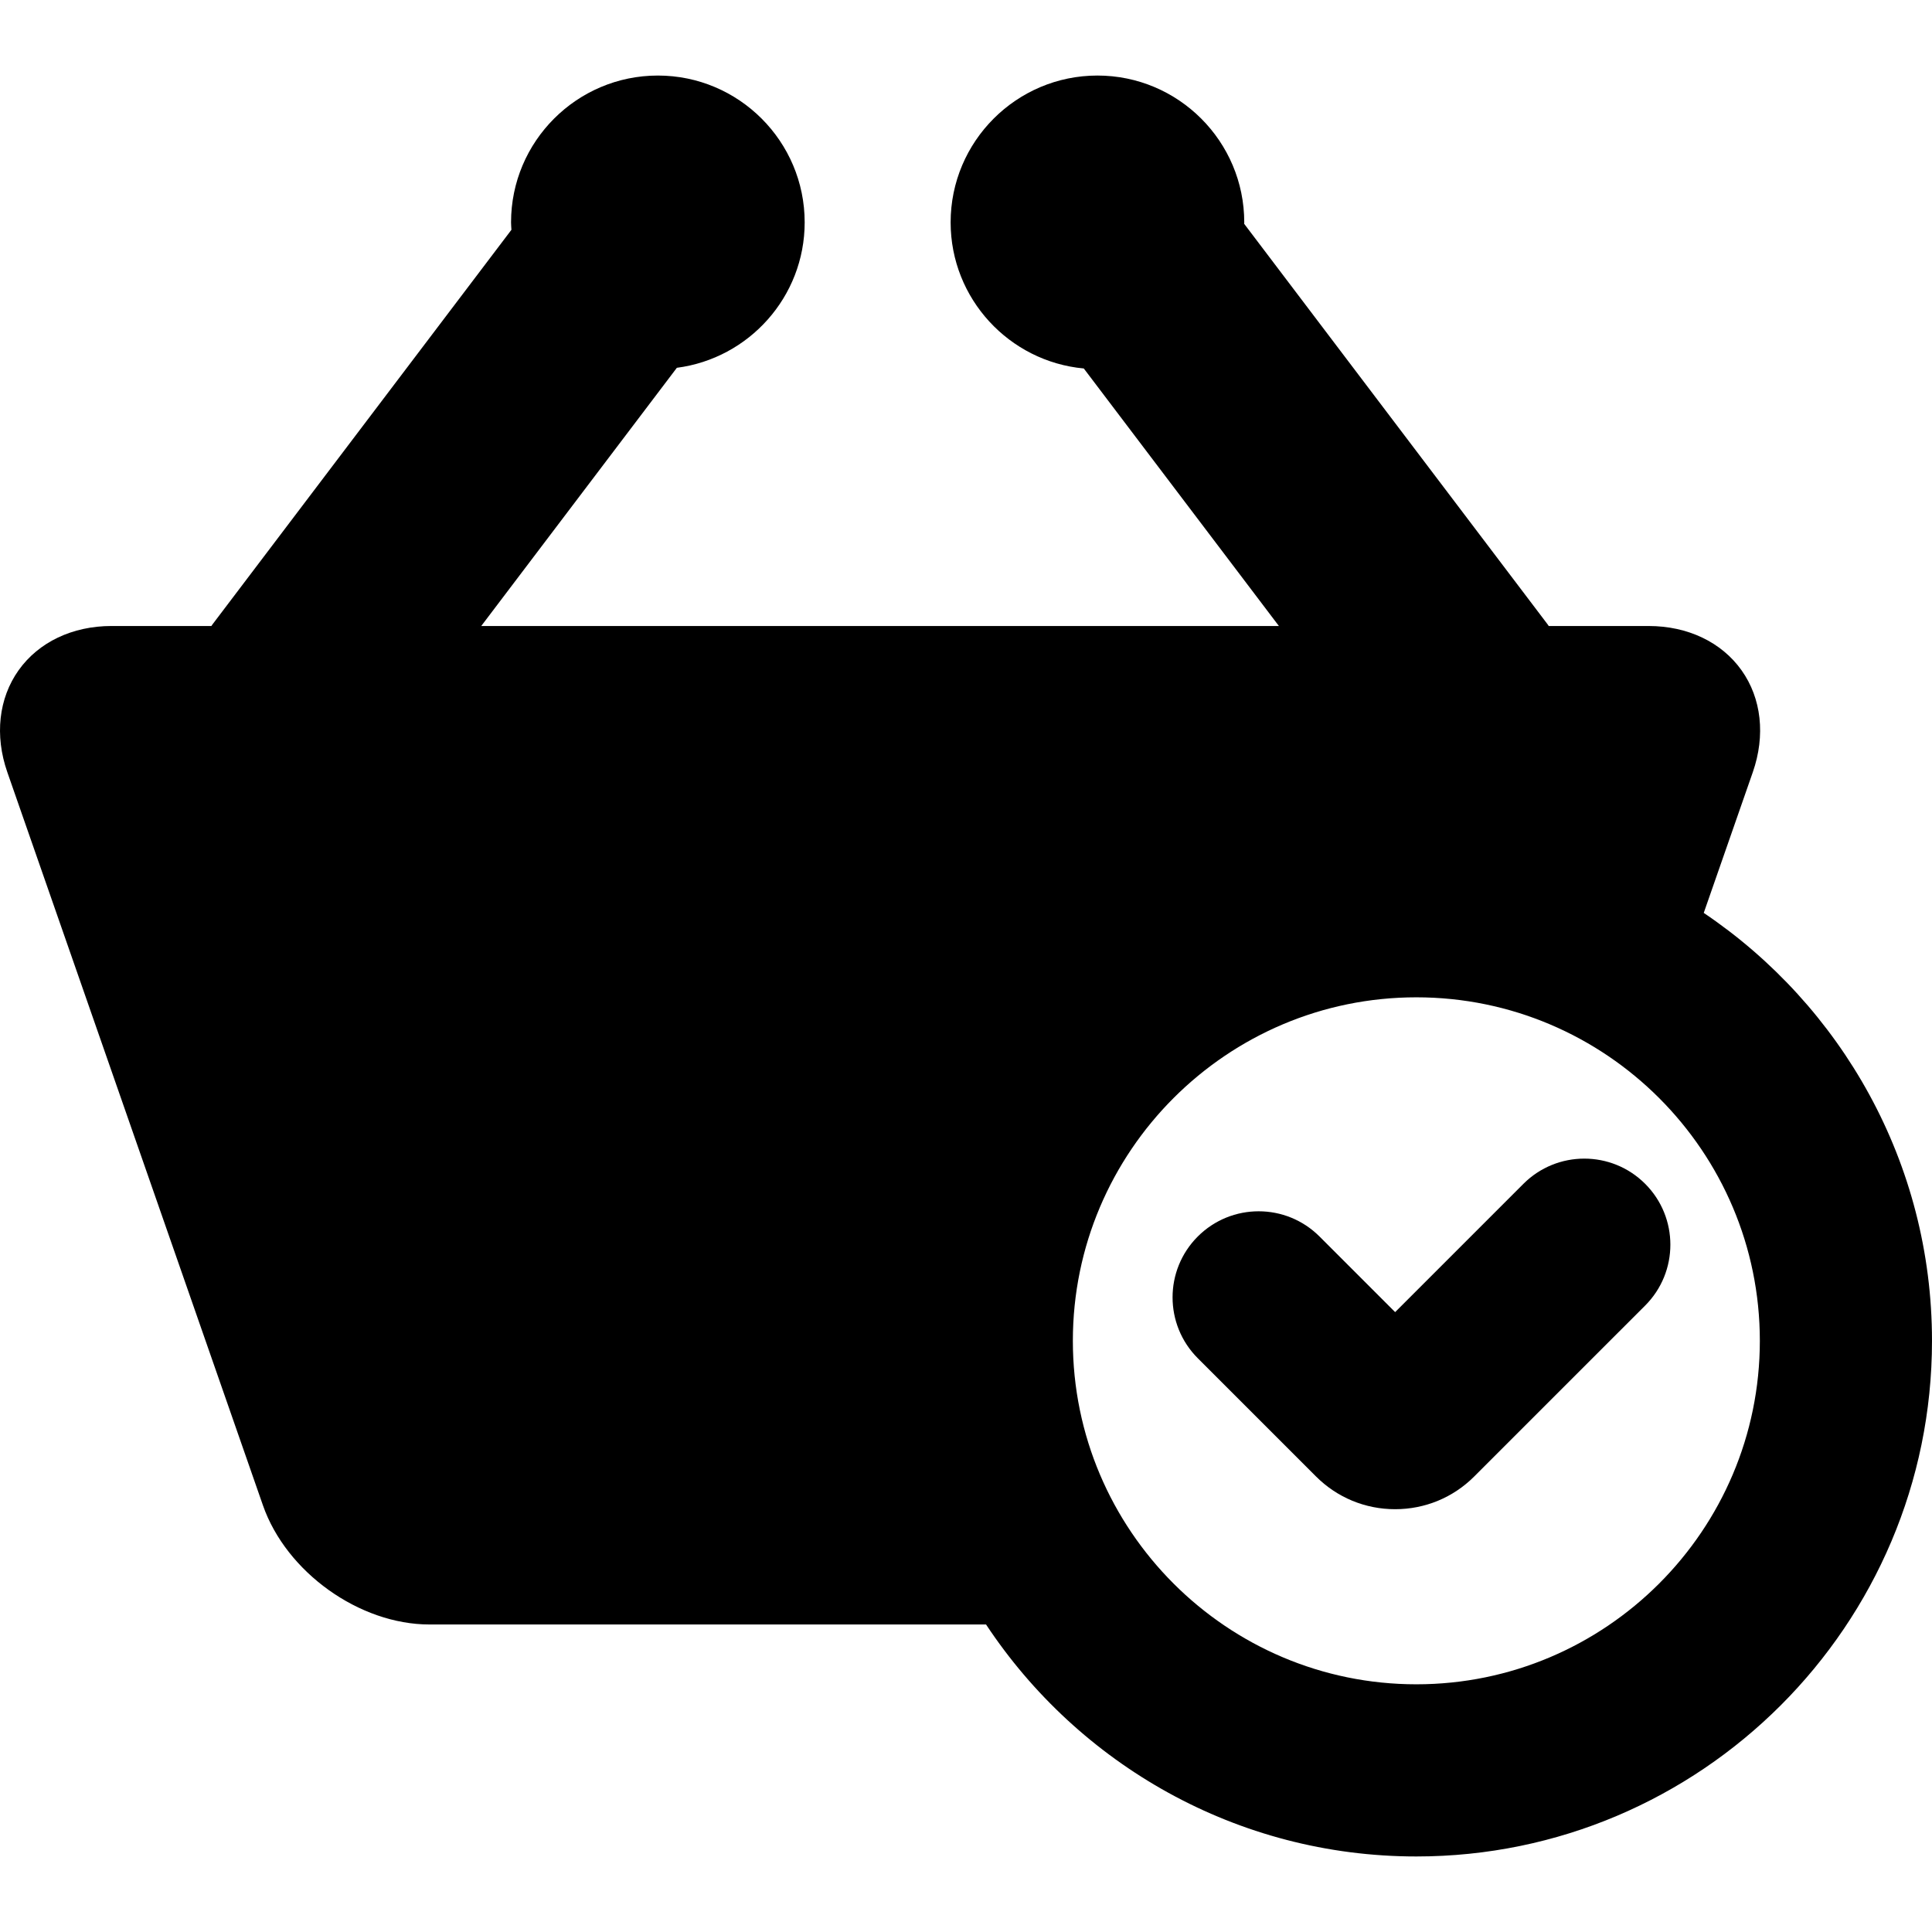<?xml version="1.0" encoding="iso-8859-1"?>
<!-- Generator: Adobe Illustrator 19.0.0, SVG Export Plug-In . SVG Version: 6.00 Build 0)  -->
<svg version="1.1" id="Capa_1" xmlns="http://www.w3.org/2000/svg" xmlns:xlink="http://www.w3.org/1999/xlink" x="0px" y="0px"
	 viewBox="0 0 224.455 224.455" style="enable-background:new 0 0 224.455 224.455;" xml:space="preserve">
<g>
	<path d="M197.937,106.059l5.701-16.352c1.484-4.261,1.008-8.574-1.308-11.833c-2.323-3.271-6.258-5.146-10.794-5.146h-11.608
		c-0.046-0.063-0.083-0.129-0.13-0.191l-35.253-46.534c0.001-0.058,0.009-0.113,0.009-0.17c0-9.404-7.651-17.056-17.056-17.056
		s-17.056,7.651-17.056,17.056c0,8.87,6.807,16.173,15.471,16.976l22.666,29.919H55.909l22.726-29.998
		c8.364-1.087,14.85-8.241,14.85-16.897c0-9.404-7.651-17.056-17.056-17.056c-9.405,0-17.057,7.651-17.057,17.056
		c0,0.292,0.029,0.577,0.044,0.865L24.69,72.536c-0.047,0.062-0.085,0.129-0.13,0.191H12.952c-4.536,0-8.47,1.876-10.794,5.146
		c-2.315,3.259-2.793,7.572-1.309,11.835l29.699,85.18c2.705,7.761,11.2,13.84,19.341,13.84h64.667
		c10.73,16.223,29.128,26.951,49.992,26.951c33.032,0,59.906-26.874,59.906-59.906C224.455,135.092,213.92,116.828,197.937,106.059z
		 M164.548,195.678c-22.004,0-39.906-17.902-39.906-39.906s17.902-39.906,39.906-39.906s39.906,17.902,39.906,39.906
		S186.552,195.678,164.548,195.678z"/>
	<path d="M176.989,137.533l-14.906,14.906l-8.785-8.786c-3.906-3.904-10.236-3.904-14.143,0c-3.905,3.905-3.905,10.237,0,14.143
		l13.735,13.735c2.453,2.453,5.718,3.804,9.192,3.804c3.477,0,6.742-1.352,9.192-3.804l19.856-19.855
		c3.905-3.905,3.905-10.237,0-14.143C187.227,133.631,180.897,133.629,176.989,137.533z"/>
</g>
<g>
</g>
<g>
</g>
<g>
</g>
<g>
</g>
<g>
</g>
<g>
</g>
<g>
</g>
<g>
</g>
<g>
</g>
<g>
</g>
<g>
</g>
<g>
</g>
<g>
</g>
<g>
</g>
<g>
</g>
</svg>
